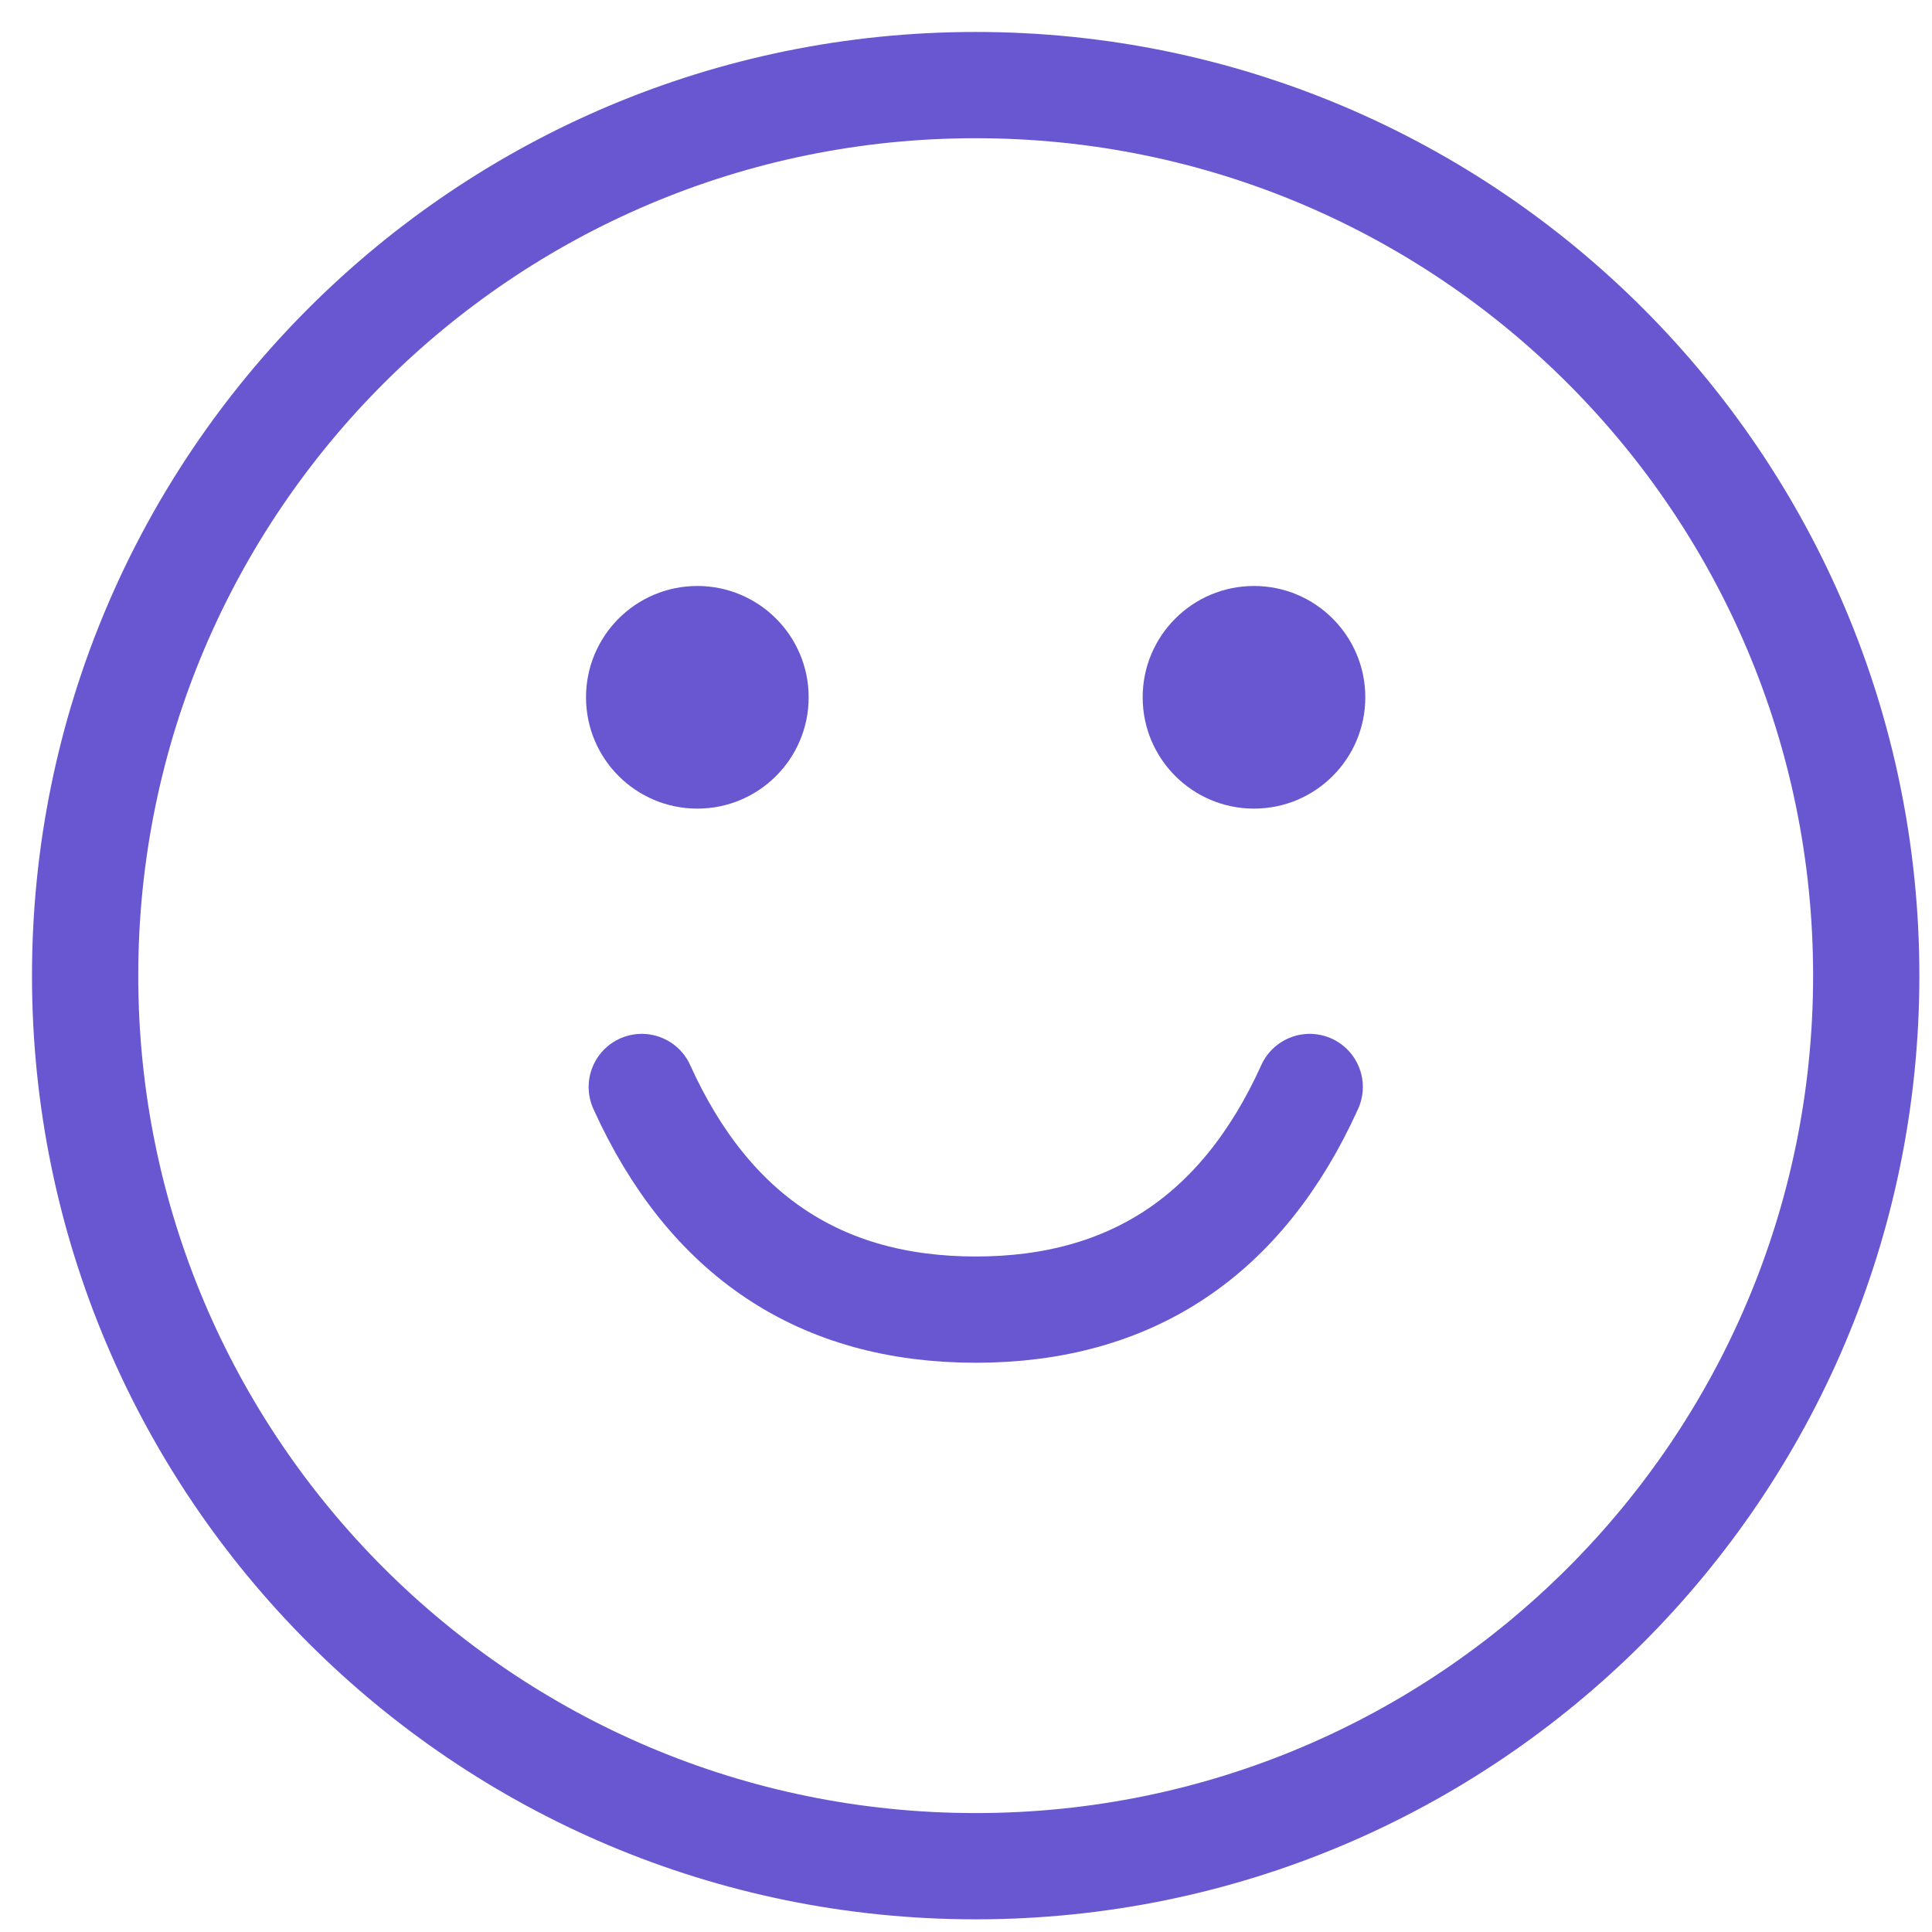 <svg width="50" height="50" viewBox="0 0 50 50" fill="none" xmlns="http://www.w3.org/2000/svg">
<path d="M25.251 48.297C37.98 48.297 48.298 37.979 48.298 25.25C48.298 12.521 37.98 2.202 25.251 2.202C12.522 2.202 2.203 12.521 2.203 25.25C2.203 37.979 12.522 48.297 25.251 48.297Z" stroke="#6857D0" stroke-width="2.75" stroke-linecap="round" stroke-linejoin="round"/>
<path d="M18.047 20.927C19.638 20.927 20.928 19.637 20.928 18.046C20.928 16.455 19.638 15.165 18.047 15.165C16.456 15.165 15.166 16.455 15.166 18.046C15.166 19.637 16.456 20.927 18.047 20.927Z" fill="#6857D0"/>
<path d="M32.453 20.927C34.044 20.927 35.334 19.637 35.334 18.046C35.334 16.455 34.044 15.165 32.453 15.165C30.862 15.165 29.572 16.455 29.572 18.046C29.572 19.637 30.862 20.927 32.453 20.927Z" fill="#6857D0"/>
<path d="M16.609 28.131C18.347 31.971 21.227 33.893 25.252 33.893C29.277 33.893 32.158 31.971 33.895 28.131" stroke="#6857D0" stroke-width="2.75" stroke-linecap="round" stroke-linejoin="round"/>
</svg>
